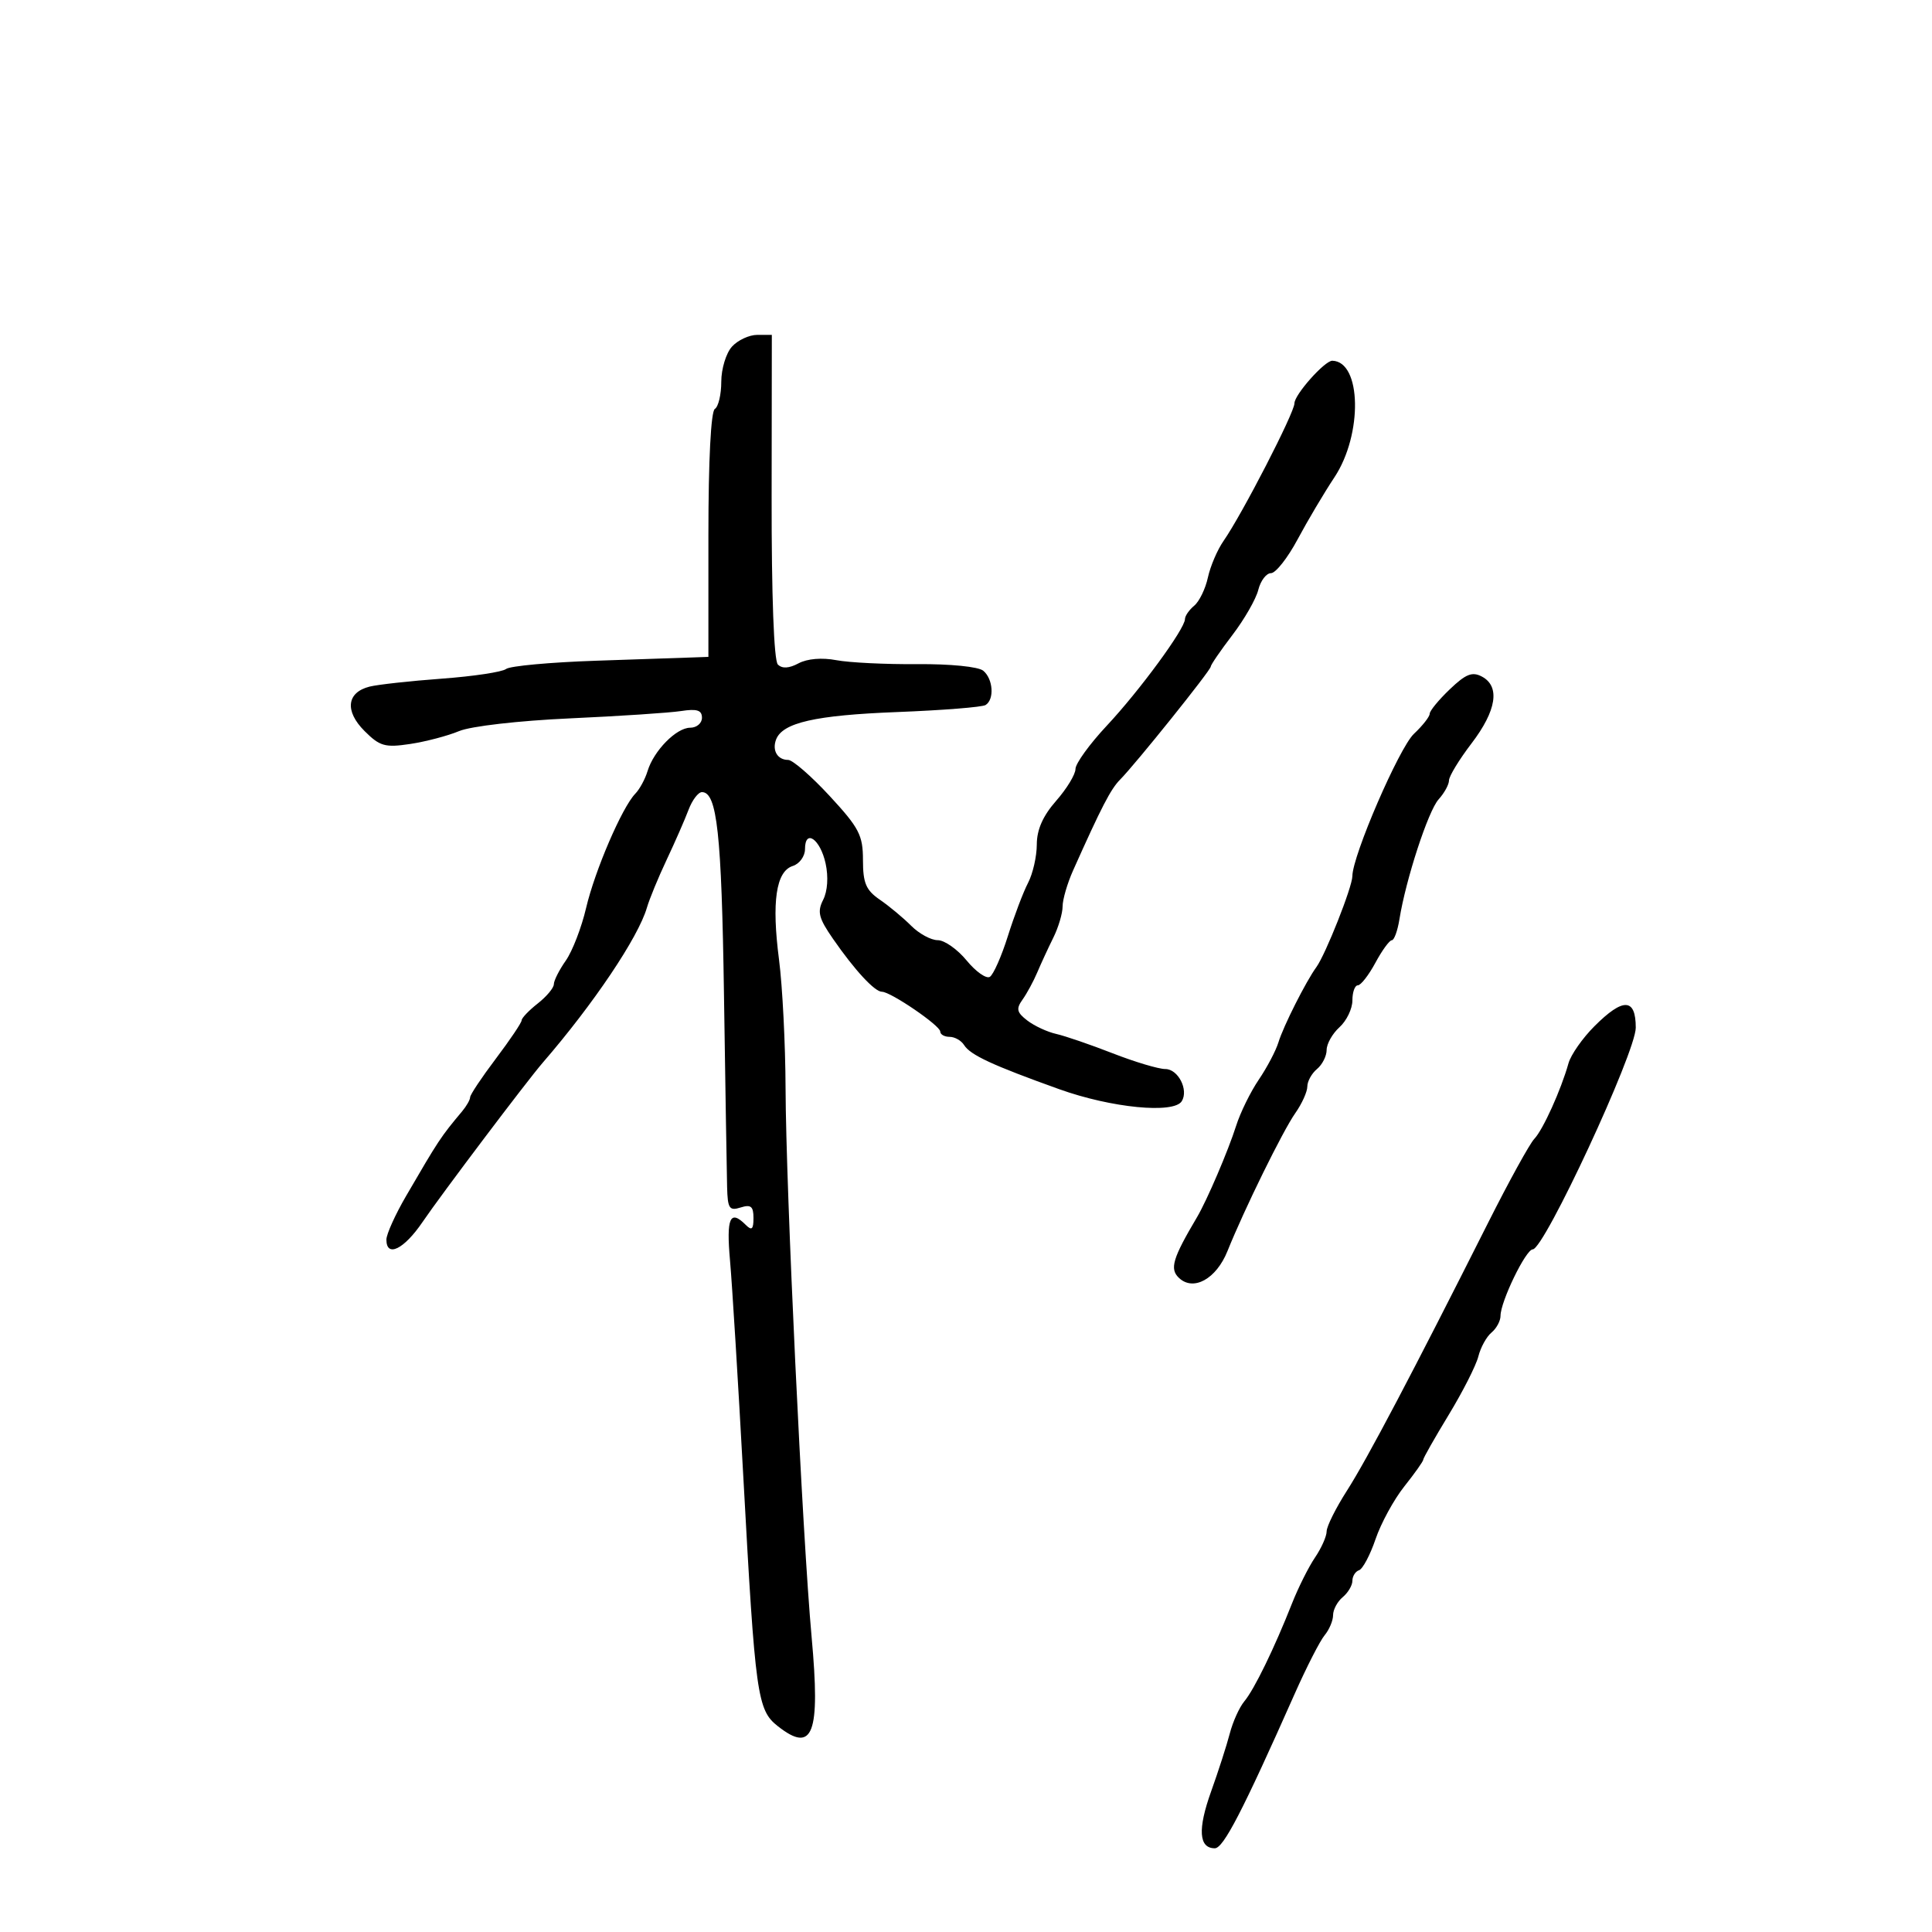 <svg xmlns="http://www.w3.org/2000/svg" width="300" height="300" viewBox="0 0 300 300" version="1.1">
	<path d="M 113.655 53.829 C 112.745 54.835, 112 57.283, 112 59.270 C 112 61.256, 111.550 63.160, 111 63.500 C 110.390 63.877, 110 71.510, 110 83.059 L 110 102 107.750 102.081 C 106.513 102.125, 99.688 102.357, 92.584 102.596 C 85.480 102.835, 79.180 103.412, 78.584 103.879 C 77.988 104.346, 73.498 105.021, 68.607 105.381 C 63.716 105.740, 58.670 106.296, 57.393 106.616 C 53.835 107.509, 53.500 110.410, 56.598 113.507 C 58.971 115.880, 59.779 116.110, 63.677 115.526 C 66.097 115.163, 69.522 114.263, 71.288 113.525 C 73.114 112.763, 80.542 111.910, 88.500 111.549 C 96.200 111.199, 103.963 110.687, 105.750 110.411 C 108.231 110.028, 109 110.275, 109 111.455 C 109 112.305, 108.178 113, 107.174 113 C 105.019 113, 101.512 116.570, 100.549 119.744 C 100.175 120.978, 99.320 122.553, 98.648 123.244 C 96.597 125.354, 92.367 135.185, 91.007 141 C 90.300 144.025, 88.884 147.694, 87.861 149.154 C 86.837 150.614, 86 152.269, 86 152.832 C 86 153.394, 84.875 154.740, 83.500 155.821 C 82.125 156.903, 81 158.080, 81 158.437 C 81 158.794, 79.200 161.470, 77 164.384 C 74.800 167.298, 73 169.997, 73 170.383 C 73 170.769, 72.438 171.756, 71.750 172.577 C 68.431 176.540, 68.121 177.008, 63.045 185.735 C 61.370 188.614, 60 191.652, 60 192.485 C 60 195.332, 62.725 194.005, 65.614 189.751 C 68.481 185.530, 81.804 167.871, 84.288 165 C 92.154 155.909, 99.115 145.548, 100.451 140.945 C 100.841 139.600, 102.222 136.250, 103.520 133.500 C 104.818 130.750, 106.346 127.263, 106.915 125.750 C 107.485 124.237, 108.423 123, 109 123 C 111.346 123, 112.046 129.417, 112.417 154.352 C 112.632 168.733, 112.851 182.218, 112.904 184.317 C 112.988 187.662, 113.248 188.056, 115 187.500 C 116.599 186.993, 117 187.320, 117 189.133 C 117 190.896, 116.733 191.133, 115.800 190.200 C 113.354 187.754, 112.766 189.091, 113.358 195.750 C 113.688 199.463, 114.621 214.650, 115.432 229.500 C 117.278 263.324, 117.584 265.528, 120.776 268.038 C 126.250 272.344, 127.405 269.307, 126.030 254.223 C 124.598 238.515, 122.036 184.583, 121.982 169 C 121.958 162.125, 121.501 153.133, 120.967 149.018 C 119.801 140.027, 120.496 135.295, 123.105 134.467 C 124.147 134.136, 125 132.958, 125 131.849 C 125 128.639, 127.369 130.287, 128.199 134.075 C 128.654 136.155, 128.505 138.373, 127.820 139.723 C 126.872 141.590, 127.120 142.565, 129.366 145.807 C 132.732 150.663, 135.820 154, 136.949 154 C 138.302 154, 146 159.254, 146 160.178 C 146 160.630, 146.653 161, 147.450 161 C 148.248 161, 149.260 161.572, 149.700 162.271 C 150.677 163.823, 154.073 165.399, 164.492 169.135 C 172.587 172.037, 182.274 172.983, 183.506 170.991 C 184.593 169.231, 182.940 166, 180.952 166 C 179.900 166, 176.218 164.899, 172.770 163.554 C 169.321 162.209, 165.375 160.855, 164 160.547 C 162.625 160.238, 160.610 159.302, 159.522 158.466 C 157.882 157.206, 157.754 156.652, 158.774 155.223 C 159.451 154.275, 160.481 152.375, 161.064 151 C 161.646 149.625, 162.770 147.193, 163.561 145.596 C 164.353 143.999, 165 141.817, 165 140.747 C 165 139.678, 165.735 137.159, 166.633 135.151 C 171.043 125.288, 172.471 122.528, 173.923 121.063 C 176.324 118.641, 188 104.089, 188 103.519 C 188 103.243, 189.515 101.032, 191.367 98.606 C 193.219 96.180, 195.028 93.026, 195.386 91.597 C 195.745 90.169, 196.633 89, 197.360 89 C 198.087 89, 199.947 86.638, 201.492 83.750 C 203.038 80.862, 205.610 76.526, 207.210 74.113 C 211.623 67.455, 211.420 56.128, 206.886 56.015 C 205.713 55.986, 201 61.281, 201 62.629 C 201 64.083, 192.872 79.858, 189.989 84 C 189.032 85.375, 187.939 87.931, 187.560 89.681 C 187.181 91.430, 186.225 93.398, 185.436 94.053 C 184.646 94.709, 184 95.644, 184 96.133 C 184 97.641, 176.967 107.230, 171.857 112.690 C 169.186 115.545, 167 118.567, 167 119.405 C 167 120.244, 165.650 122.468, 164 124.347 C 161.942 126.691, 160.998 128.822, 160.994 131.132 C 160.990 132.984, 160.381 135.663, 159.639 137.085 C 158.897 138.506, 157.484 142.233, 156.498 145.366 C 155.513 148.500, 154.254 151.343, 153.702 151.684 C 153.149 152.026, 151.528 150.882, 150.099 149.144 C 148.669 147.405, 146.652 145.986, 145.615 145.991 C 144.578 145.996, 142.719 144.988, 141.484 143.750 C 140.249 142.512, 138.060 140.691, 136.619 139.703 C 134.469 138.229, 134 137.126, 134 133.550 C 134 129.691, 133.410 128.555, 128.827 123.597 C 125.982 120.519, 123.083 118, 122.386 118 C 120.730 118, 119.860 116.528, 120.513 114.827 C 121.515 112.215, 126.615 111.058, 139.287 110.568 C 146.319 110.295, 152.507 109.805, 153.037 109.477 C 154.432 108.615, 154.218 105.426, 152.679 104.149 C 151.922 103.521, 147.548 103.085, 142.429 103.128 C 137.518 103.169, 131.860 102.891, 129.855 102.510 C 127.633 102.087, 125.347 102.279, 123.998 103.001 C 122.525 103.790, 121.452 103.852, 120.786 103.186 C 120.173 102.573, 119.799 92.513, 119.818 77.094 L 119.849 52 117.579 52 C 116.331 52, 114.565 52.823, 113.655 53.829 M 225.119 107.037 C 223.403 108.676, 222 110.385, 222 110.834 C 222 111.284, 220.900 112.684, 219.556 113.947 C 217.262 116.103, 210.005 132.878, 209.995 136.050 C 209.990 137.718, 205.838 148.206, 204.402 150.178 C 202.780 152.406, 199.270 159.366, 198.515 161.853 C 198.121 163.147, 196.747 165.757, 195.461 167.652 C 194.175 169.548, 192.595 172.764, 191.951 174.799 C 190.733 178.644, 187.418 186.395, 185.875 189 C 182.084 195.405, 181.599 197.028, 183.055 198.420 C 185.300 200.567, 188.857 198.609, 190.602 194.266 C 193.224 187.744, 199.190 175.609, 201.133 172.846 C 202.160 171.386, 203 169.528, 203 168.718 C 203 167.908, 203.675 166.685, 204.500 166 C 205.325 165.315, 206 163.980, 206 163.033 C 206 162.085, 206.900 160.495, 208 159.500 C 209.100 158.505, 210 156.635, 210 155.345 C 210 154.055, 210.379 153, 210.843 153 C 211.306 153, 212.533 151.425, 213.570 149.500 C 214.607 147.575, 215.753 146, 216.118 146 C 216.483 146, 217.015 144.537, 217.302 142.750 C 218.291 136.570, 221.774 125.907, 223.384 124.128 C 224.273 123.146, 225 121.819, 225 121.180 C 225 120.540, 226.575 117.954, 228.500 115.432 C 232.385 110.342, 232.971 106.590, 230.119 105.064 C 228.610 104.256, 227.619 104.647, 225.119 107.037 M 247.581 159.352 C 245.737 161.196, 243.926 163.784, 243.556 165.102 C 242.397 169.239, 239.590 175.444, 238.244 176.845 C 237.533 177.585, 234.312 183.435, 231.086 189.845 C 219.328 213.207, 212.268 226.607, 209.168 231.446 C 207.426 234.166, 206 237.021, 206 237.791 C 206 238.561, 205.188 240.386, 204.196 241.846 C 203.204 243.306, 201.592 246.525, 200.615 249 C 197.870 255.955, 194.765 262.330, 193.222 264.177 C 192.452 265.099, 191.434 267.349, 190.960 269.177 C 190.486 271.005, 189.179 275.060, 188.057 278.190 C 185.956 284.048, 186.150 287, 188.635 287 C 189.972 287, 192.953 281.235, 201.045 263 C 202.875 258.875, 204.964 254.790, 205.686 253.921 C 206.409 253.053, 207 251.646, 207 250.794 C 207 249.942, 207.675 248.685, 208.500 248 C 209.325 247.315, 210 246.173, 210 245.461 C 210 244.749, 210.466 244.011, 211.035 243.822 C 211.604 243.632, 212.757 241.457, 213.597 238.988 C 214.437 236.520, 216.446 232.839, 218.062 230.809 C 219.678 228.778, 221 226.912, 221 226.661 C 221 226.410, 222.782 223.271, 224.960 219.686 C 227.138 216.102, 229.207 212.024, 229.558 210.625 C 229.909 209.226, 230.827 207.558, 231.598 206.919 C 232.369 206.279, 233 205.111, 233 204.323 C 233 202.112, 236.931 194, 238.003 194 C 239.784 194, 254 163.411, 254 159.578 C 254 154.958, 252.044 154.889, 247.581 159.352" stroke="none" fill="black" fill-rule="evenodd"/>
</svg>